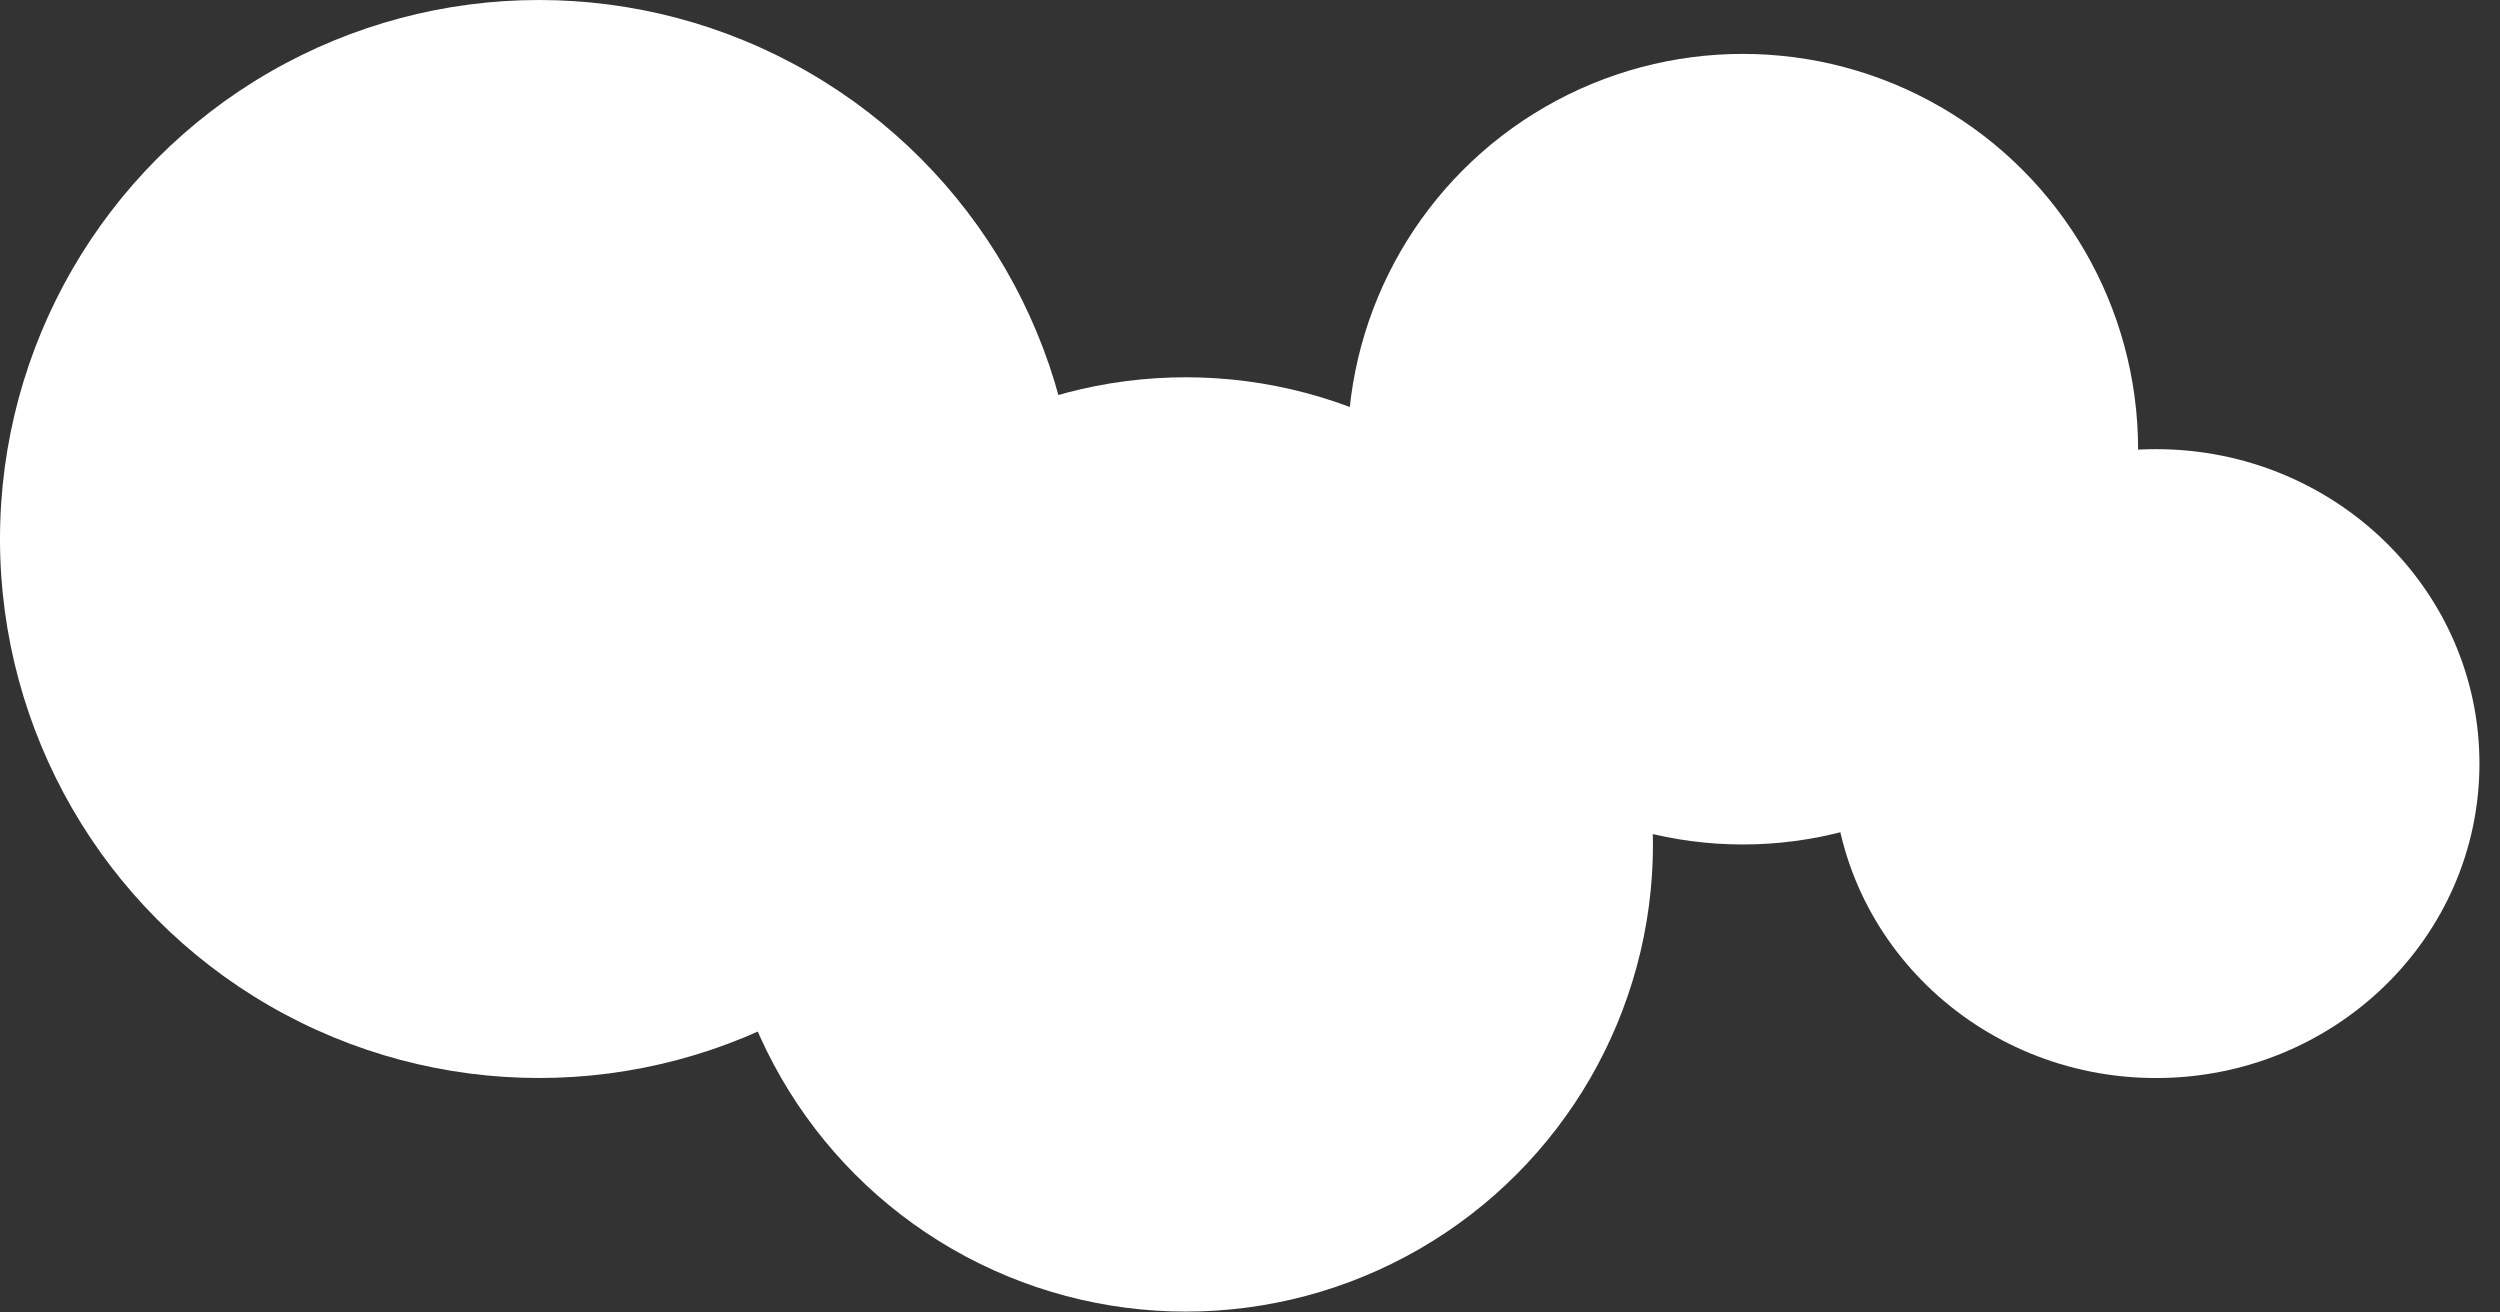 <svg width="80" height="42" viewBox="0 0 80 42" fill="none" xmlns="http://www.w3.org/2000/svg">
<rect x="0" y="0" width="80" height="42" fill="#333333" stroke="none"/>
<circle cx="17.248" cy="17.248" r="17.248" fill="white"/>
<circle cx="37.946" cy="27.022" r="14.949" fill="white"/>
<circle cx="55.77" cy="14.374" r="12.649" fill="white"/>
<ellipse cx="68.993" cy="24.435" rx="10.349" ry="10.062" fill="white"/>
</svg>

